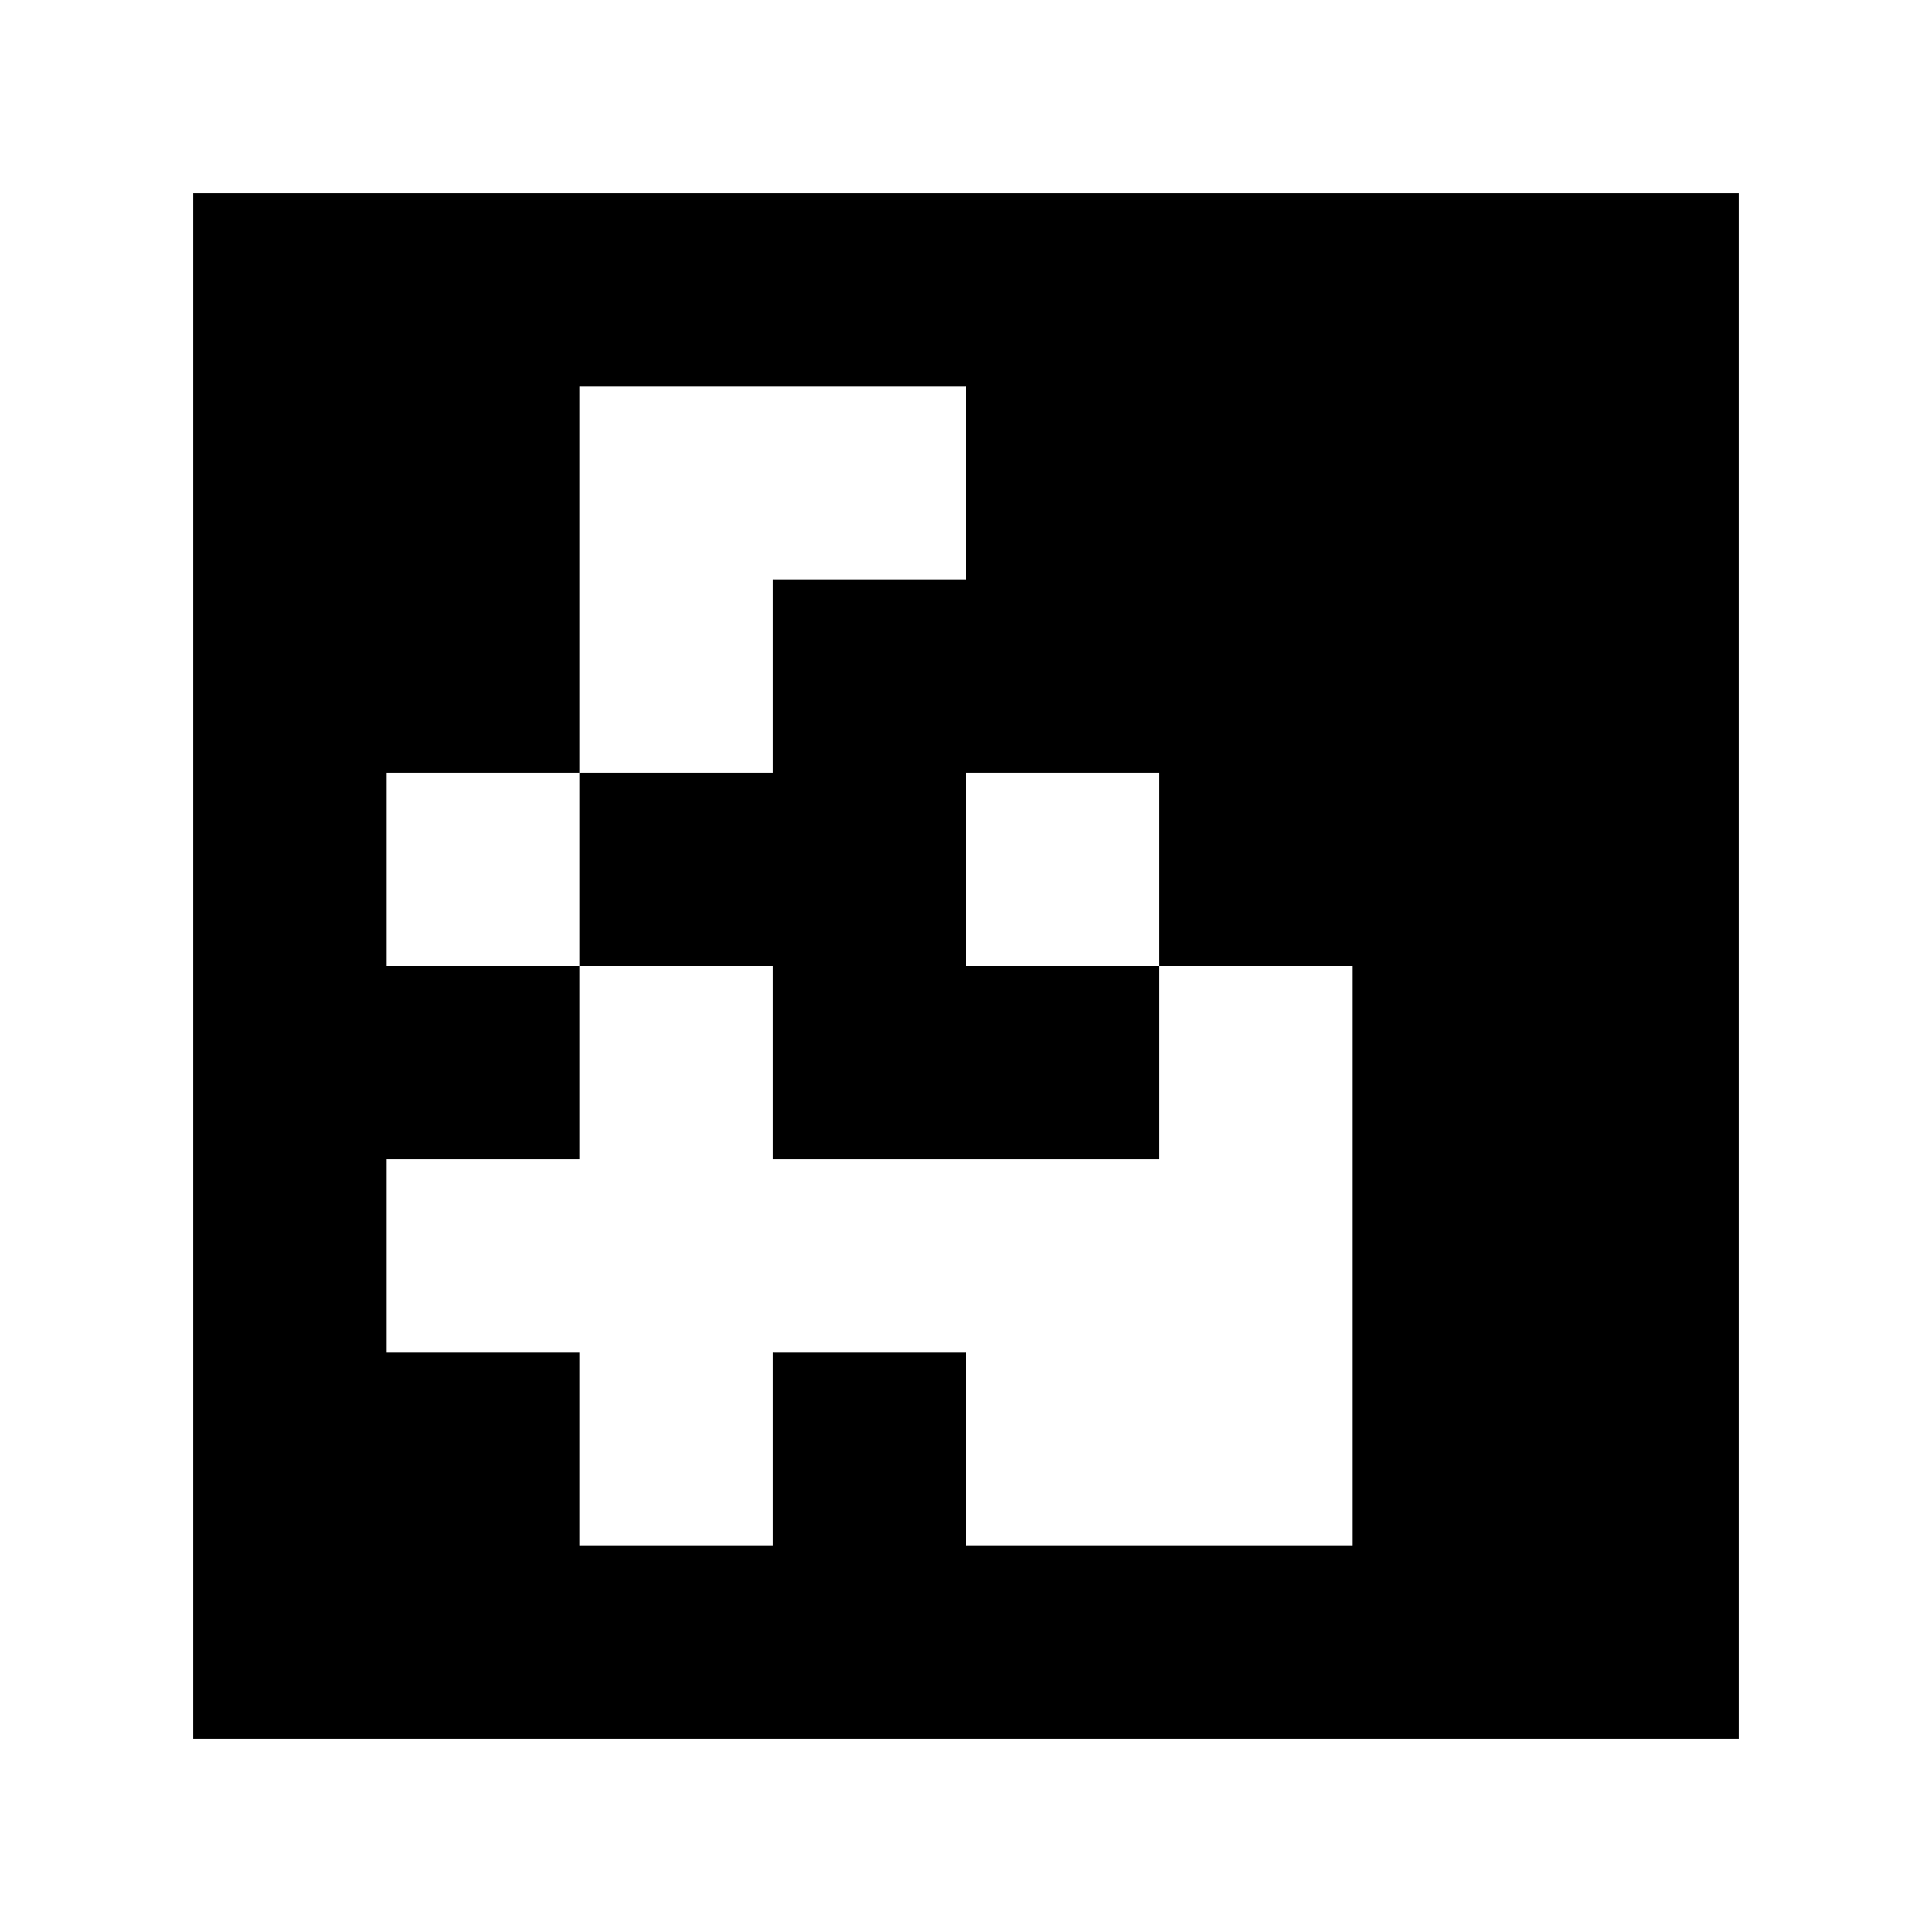 <?xml version="1.0" standalone="yes"?>
<svg xmlns="http://www.w3.org/2000/svg" width="100" height="100">
<path style="fill:#ffffff; stroke:none;" d="M0 0L0 100L100 100L100 0L0 0z"/>
<path style="fill:#000000; stroke:none;" d="M10 10L10 90L90 90L90 10L10 10z"/>
<path style="fill:#ffffff; stroke:none;" d="M30 20L30 40L20 40L20 50L30 50L30 60L20 60L20 70L30 70L30 80L40 80L40 70L50 70L50 80L70 80L70 50L60 50L60 40L50 40L50 50L60 50L60 60L40 60L40 50L30 50L30 40L40 40L40 30L50 30L50 20L30 20z"/>
</svg>
